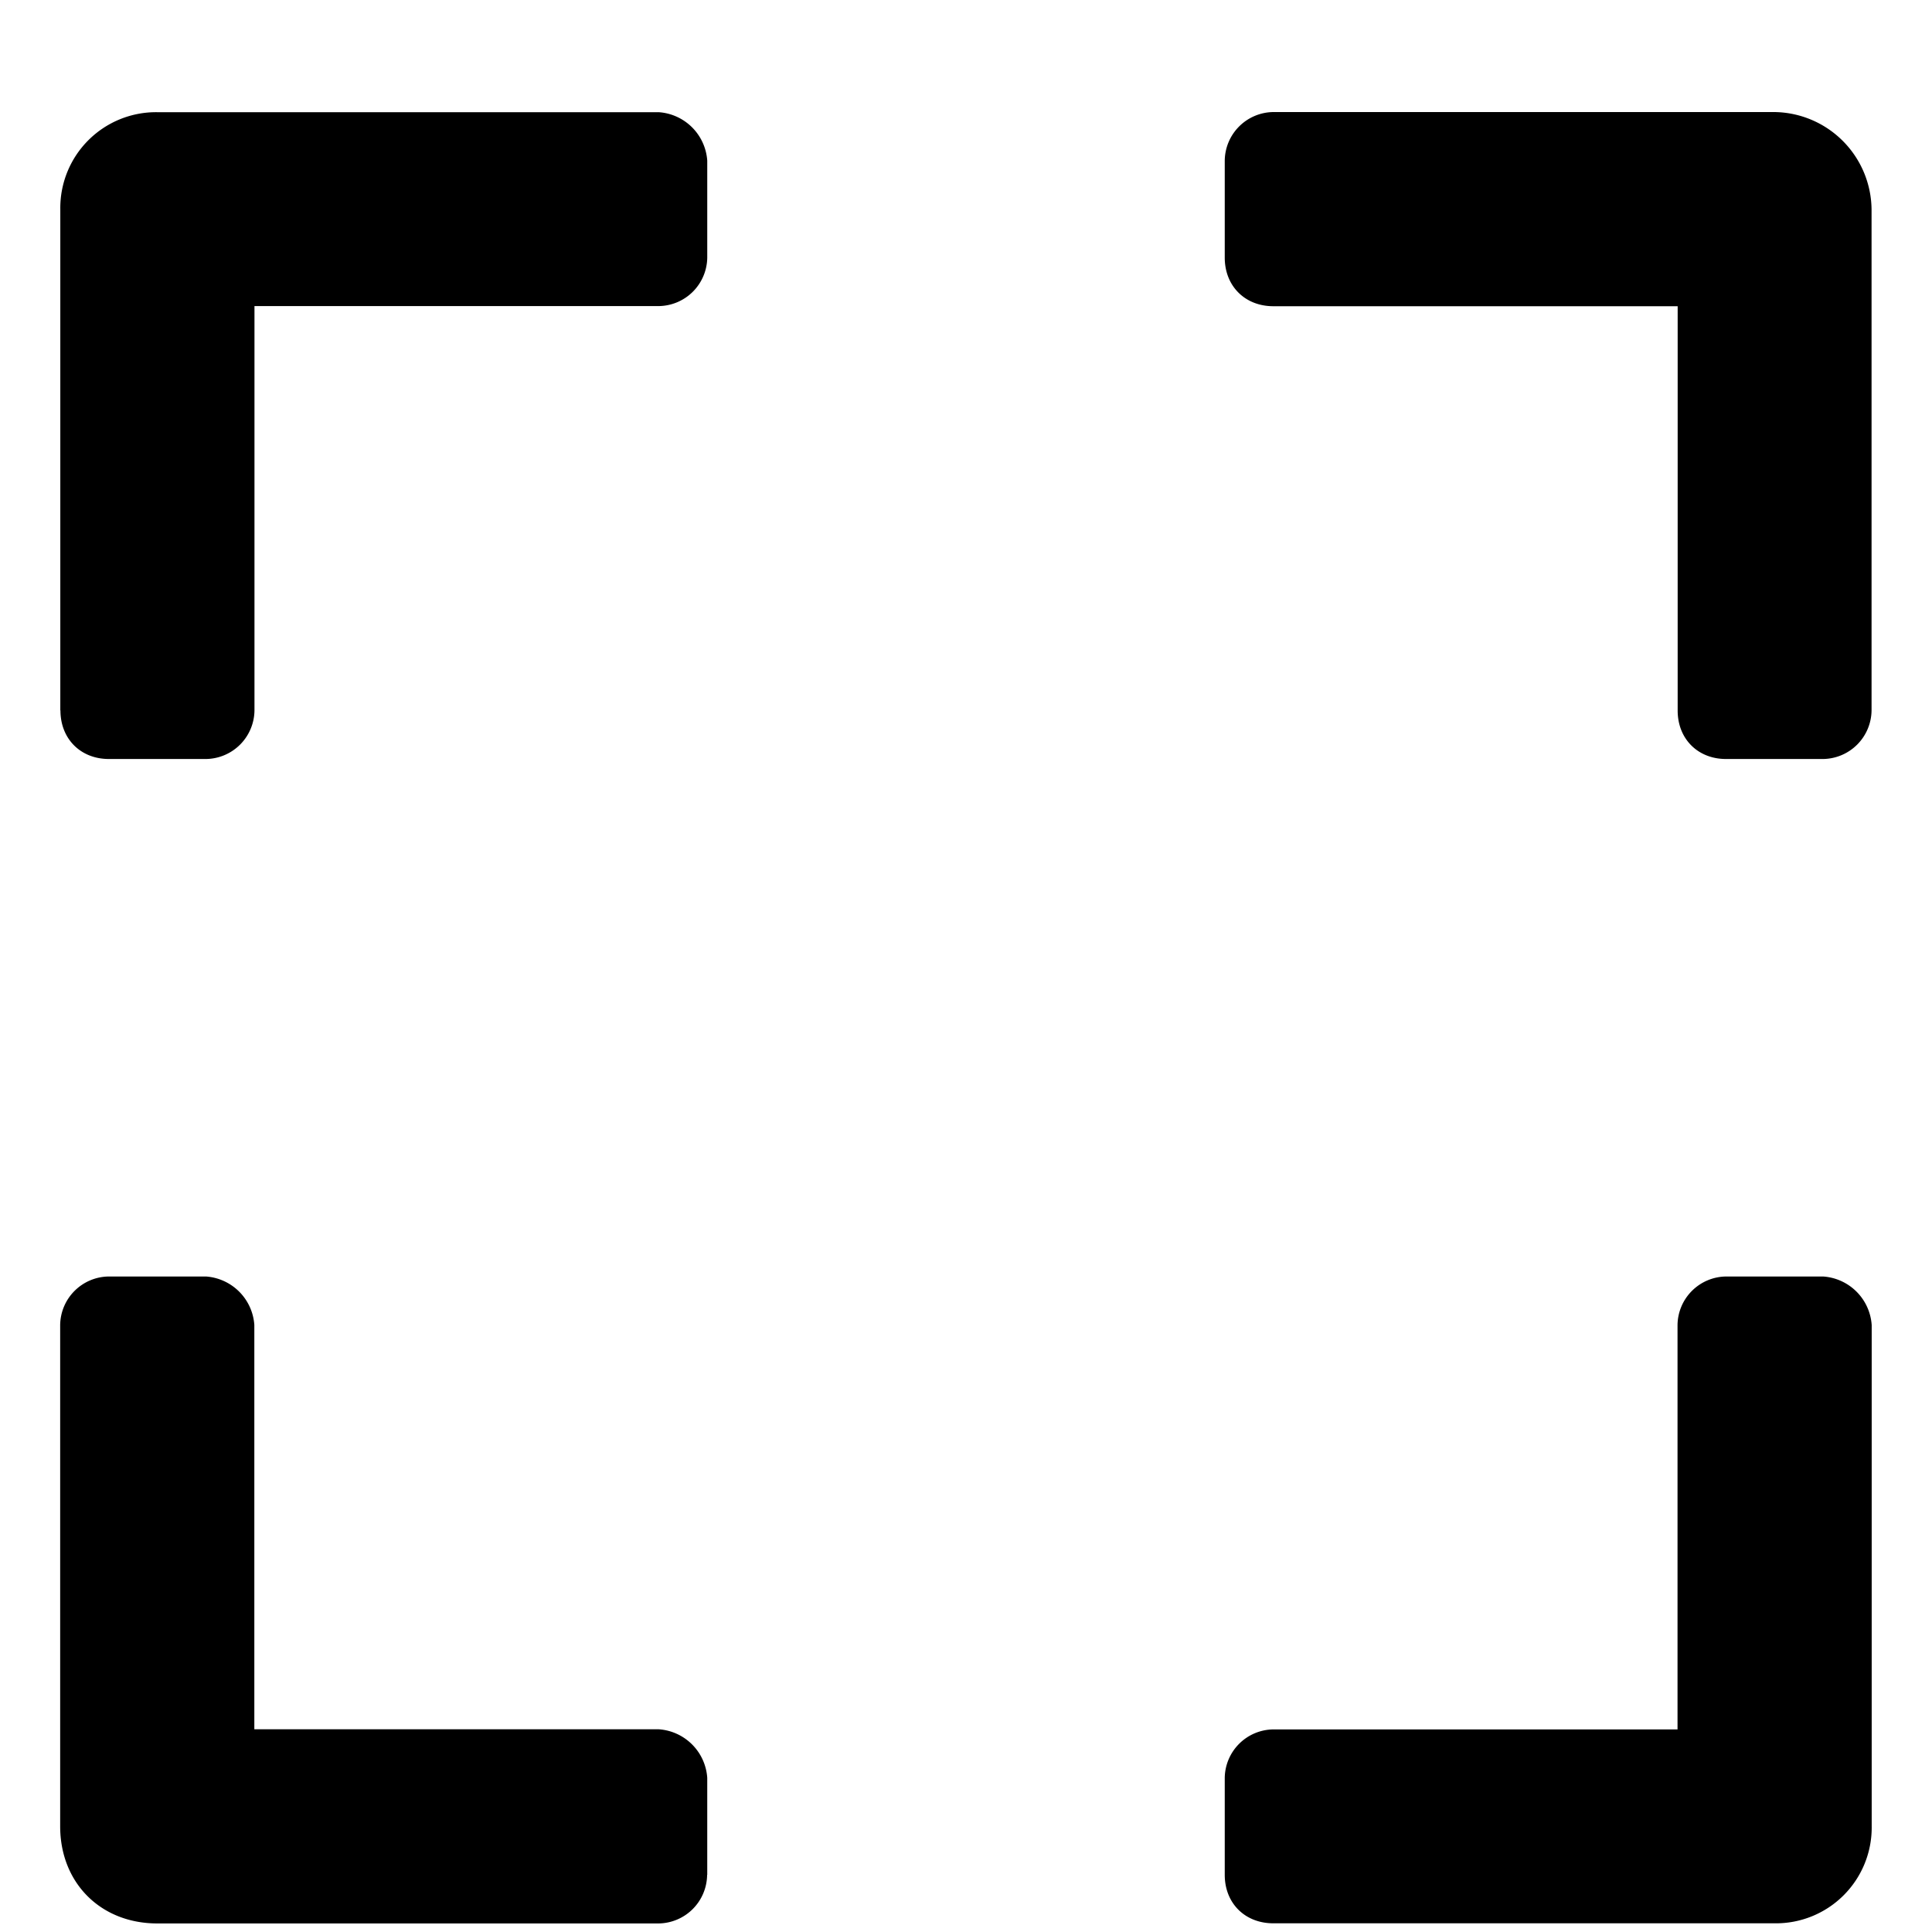 <svg width="14" height="14" viewBox="0 0 14 14" fill="none" xmlns="http://www.w3.org/2000/svg">
    <path d="M.438 5.148c0 .206.146.352.351.352h.703a.356.356 0 0 0 .352-.352v-2.93h2.93a.356.356 0 0 0 .351-.35v-.704a.378.378 0 0 0-.352-.351H1.141a.694.694 0 0 0-.704.703v3.632zm8.437-3.984v.703c0 .205.146.352.352.352h2.93v2.93c0 .205.146.351.35.351h.704a.356.356 0 0 0 .351-.352V1.516a.713.713 0 0 0-.703-.704H9.227a.356.356 0 0 0-.352.352zm4.336 8.086h-.703a.356.356 0 0 0-.352.352v2.93h-2.93a.356.356 0 0 0-.351.35v.704c0 .205.146.351.352.351h3.632a.694.694 0 0 0 .704-.703V9.602a.378.378 0 0 0-.352-.352zm-8.086 4.336v-.703a.378.378 0 0 0-.352-.352h-2.93v-2.93a.378.378 0 0 0-.35-.351H.788a.356.356 0 0 0-.352.352v3.632c0 .41.293.704.704.704h3.632a.356.356 0 0 0 .352-.352z" fill="currentColor"/>
</svg>
